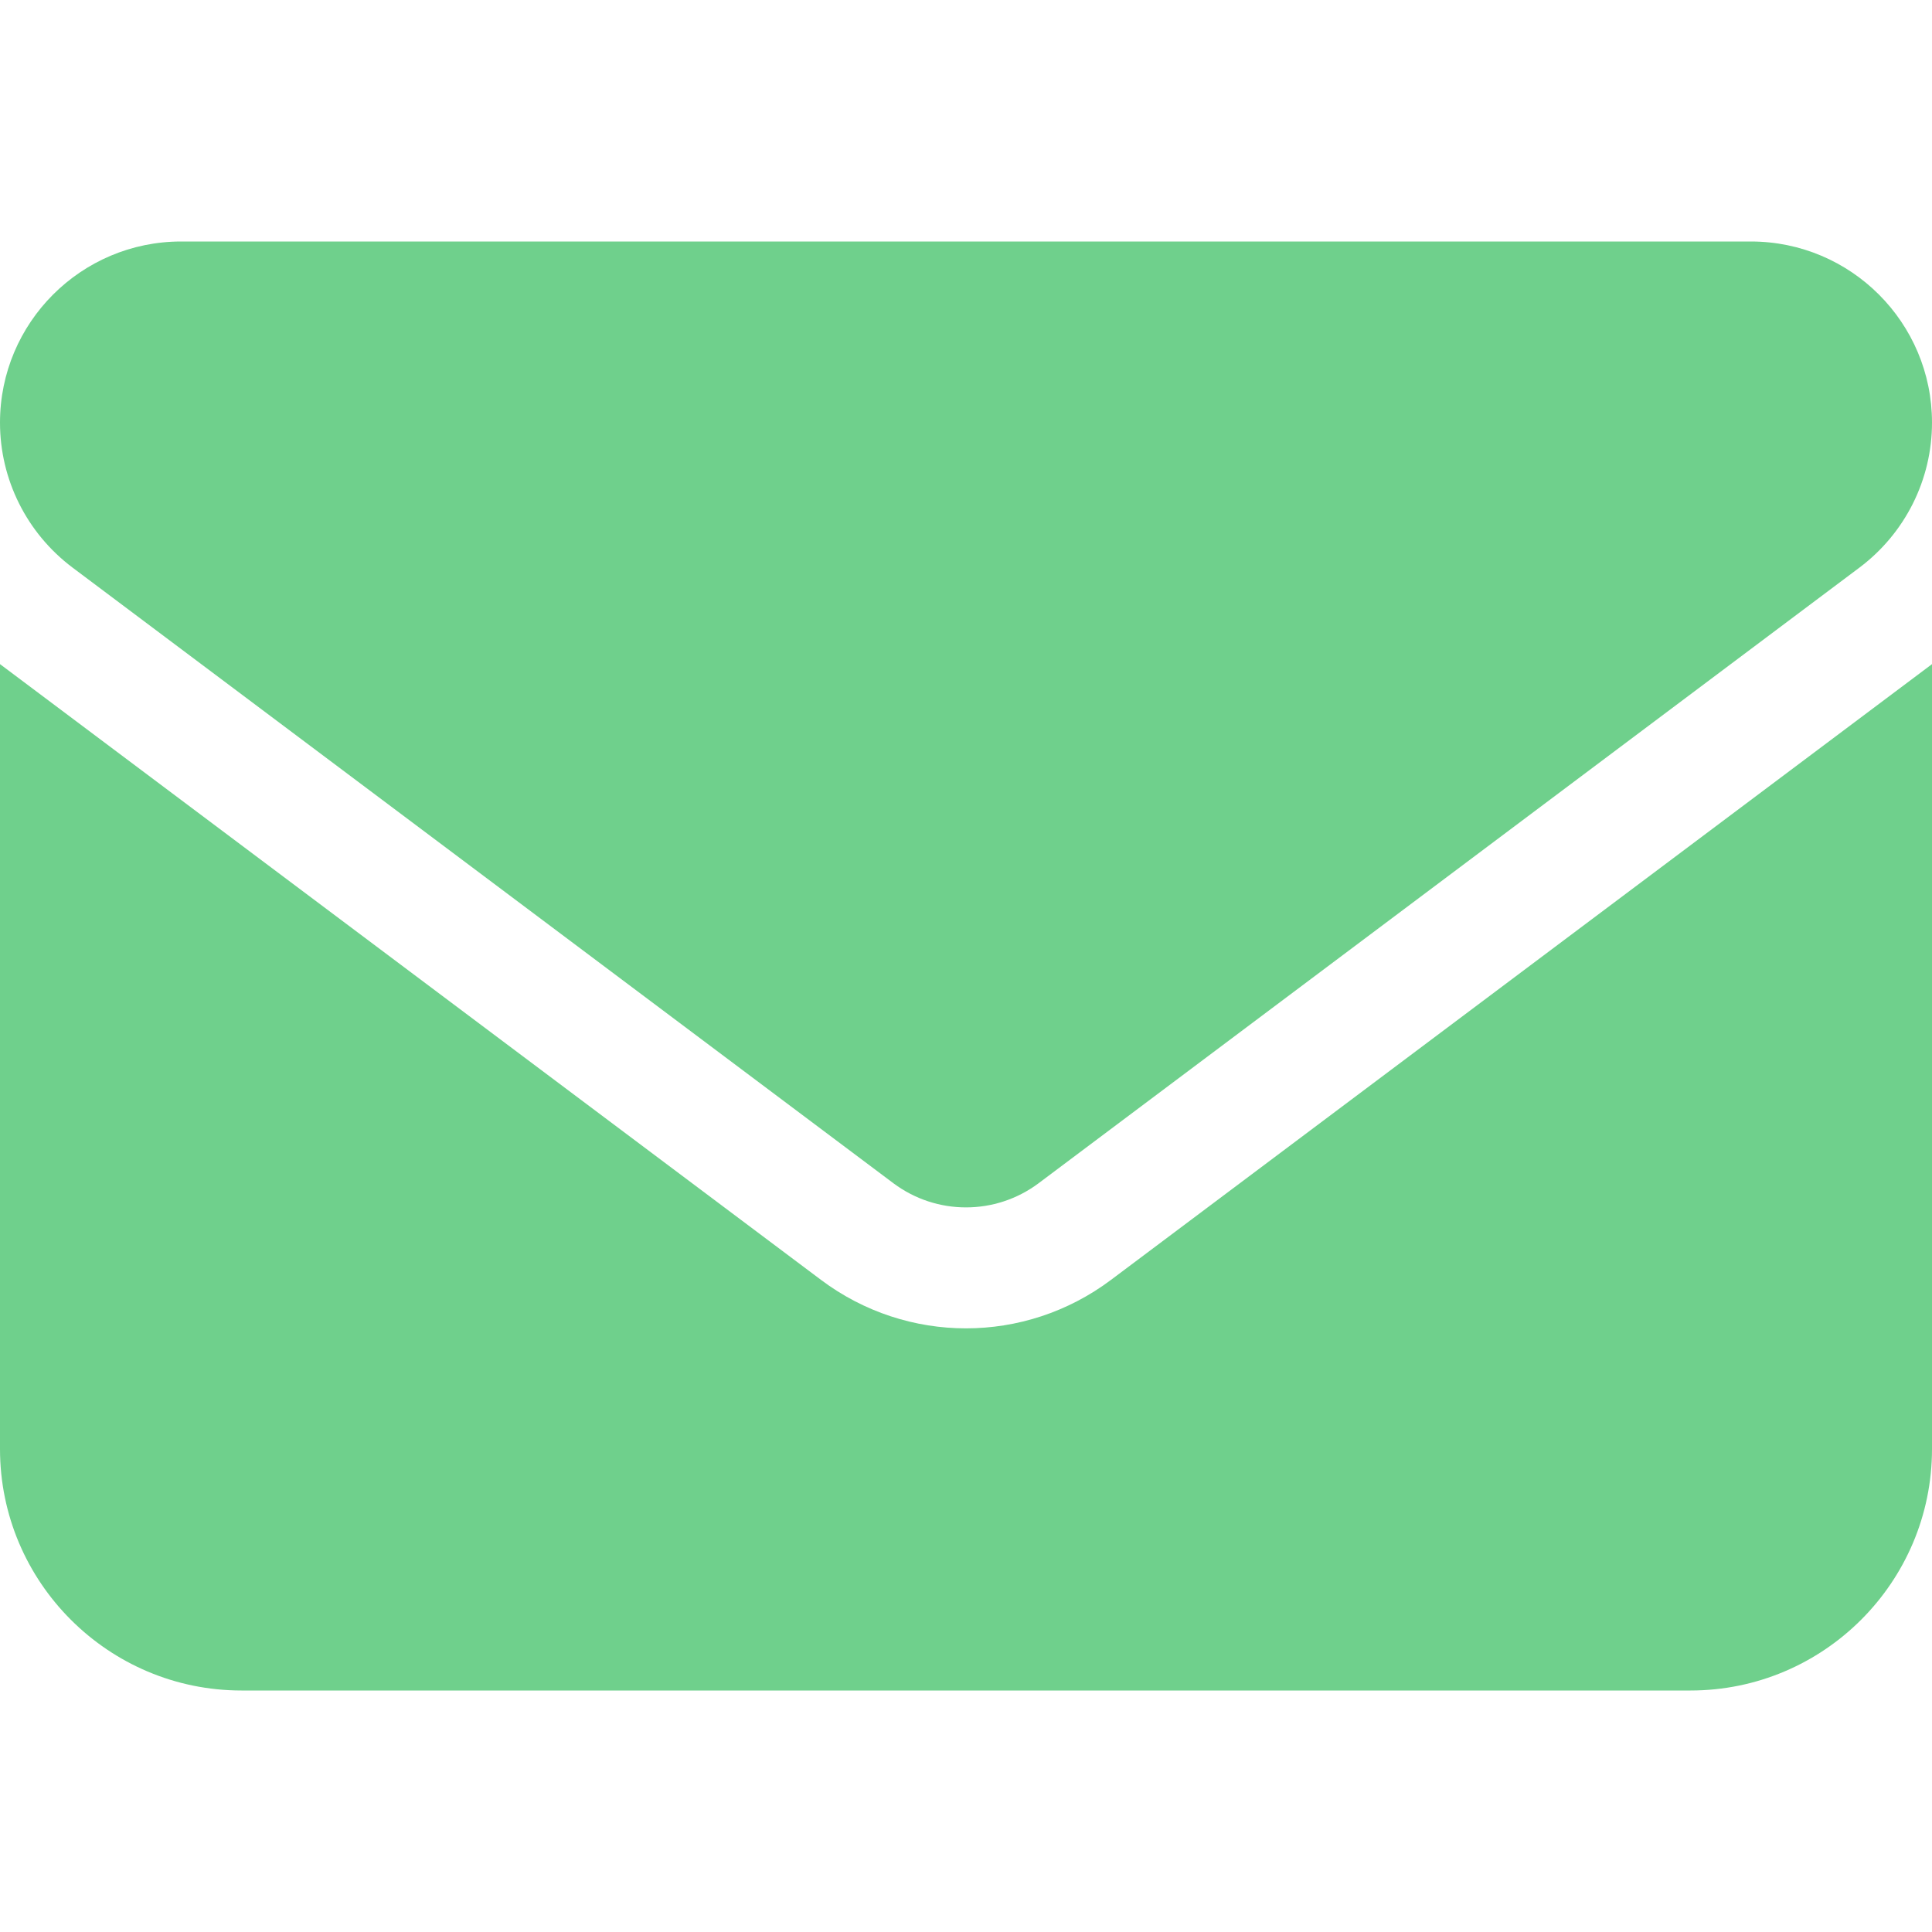 <svg width="32" height="32" viewBox="0 0 32 32" fill="none" xmlns="http://www.w3.org/2000/svg">
<path d="M3 4C1.344 4 0 5.344 0 7C0 7.944 0.444 8.831 1.2 9.4L14.8 19.6C15.512 20.131 16.488 20.131 17.2 19.6L30.8 9.4C31.556 8.831 32 7.944 32 7C32 5.344 30.656 4 29 4H3ZM0 11V24C0 26.206 1.794 28 4 28H28C30.206 28 32 26.206 32 24V11L18.4 21.2C16.975 22.269 15.025 22.269 13.6 21.2L0 11Z" fill="#6FD08C"/>
</svg>
